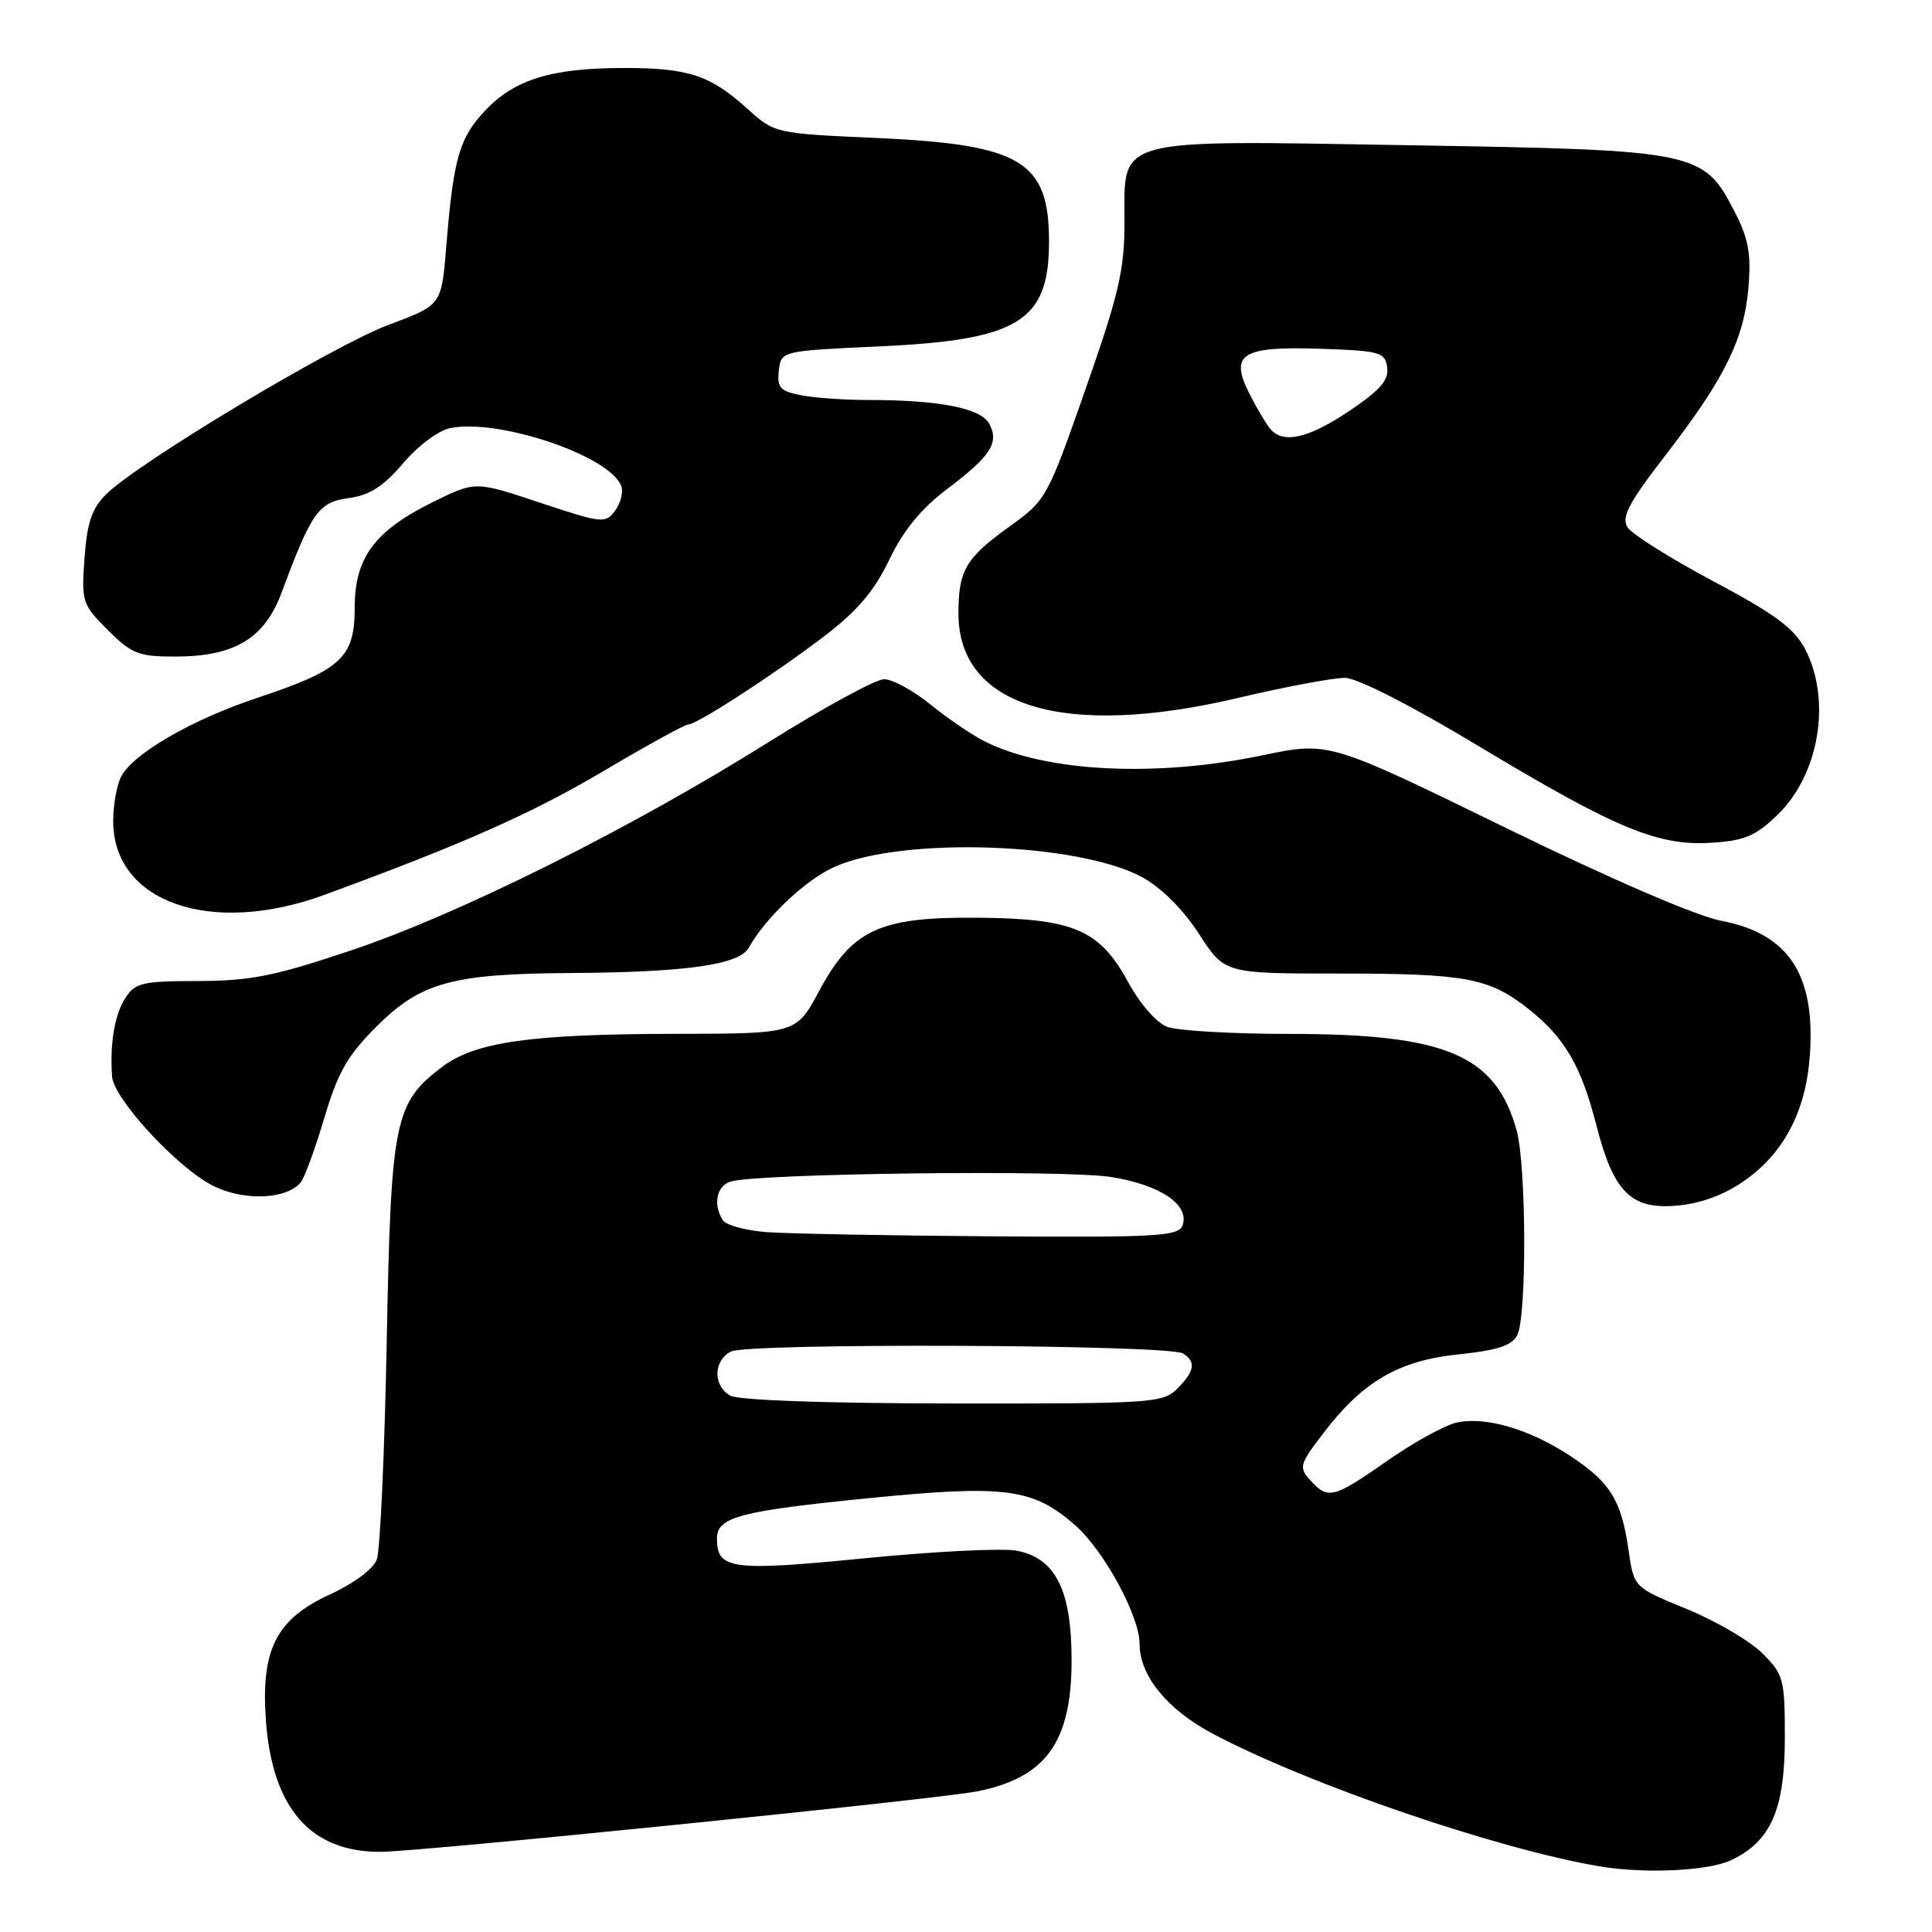 <?xml version="1.0" encoding="UTF-8" standalone="no"?>
<!DOCTYPE svg PUBLIC "-//W3C//DTD SVG 1.1//EN" "http://www.w3.org/Graphics/SVG/1.1/DTD/svg11.dtd" >
<svg xmlns="http://www.w3.org/2000/svg" xmlns:xlink="http://www.w3.org/1999/xlink" version="1.1" viewBox="0 0 256 256">
 <g >
 <path fill="currentColor"
d=" M 229.39 246.48 C 234.65 243.99 236.50 239.77 236.50 230.27 C 236.50 222.46 236.35 221.89 233.50 219.05 C 231.85 217.41 227.35 214.78 223.50 213.20 C 216.50 210.34 216.50 210.34 215.80 205.45 C 214.85 198.81 213.41 196.46 208.13 192.96 C 202.72 189.38 196.86 187.65 193.01 188.50 C 191.46 188.84 187.33 191.11 183.84 193.55 C 176.68 198.55 175.97 198.73 173.64 196.16 C 172.07 194.42 172.17 194.06 175.37 189.88 C 180.58 183.05 185.35 180.27 193.28 179.46 C 198.33 178.94 200.31 178.30 201.03 176.95 C 202.32 174.54 202.26 154.49 200.96 149.78 C 198.18 139.79 191.62 137.00 170.88 137.00 C 163.32 137.00 156.02 136.58 154.66 136.06 C 153.24 135.52 151.04 133.00 149.47 130.11 C 145.69 123.17 142.26 121.71 129.52 121.60 C 116.54 121.49 112.92 123.16 108.54 131.31 C 105.50 136.97 105.50 136.97 89.50 136.99 C 70.24 137.02 62.92 138.06 58.53 141.41 C 52.25 146.20 51.80 148.42 51.24 177.92 C 50.96 192.54 50.37 205.47 49.93 206.65 C 49.46 207.90 46.88 209.82 43.74 211.26 C 36.61 214.53 34.56 218.55 35.23 227.92 C 36.06 239.59 41.14 245.42 50.44 245.38 C 55.74 245.35 124.30 238.40 129.50 237.36 C 138.60 235.54 141.99 230.83 141.99 220.00 C 141.99 210.68 139.86 206.44 134.69 205.47 C 132.82 205.12 123.77 205.57 114.57 206.48 C 96.89 208.22 95.00 207.97 95.00 203.86 C 95.00 201.01 98.00 200.22 115.27 198.50 C 133.19 196.72 136.89 197.21 142.45 202.09 C 146.29 205.46 151.00 214.13 151.00 217.83 C 151.00 222.05 154.68 226.55 160.74 229.75 C 173.49 236.49 198.38 245.01 212.00 247.31 C 217.95 248.31 226.39 247.91 229.39 246.48 Z  M 231.23 156.39 C 236.40 152.74 239.29 147.19 239.81 139.91 C 240.59 129.14 237.02 123.71 228.03 122.00 C 224.80 121.39 213.36 116.45 199.37 109.62 C 176.09 98.25 176.09 98.25 167.29 100.08 C 153.19 103.03 138.59 102.31 130.50 98.25 C 128.85 97.43 125.62 95.23 123.33 93.38 C 121.04 91.52 118.26 90.00 117.15 90.00 C 116.04 90.00 109.14 93.76 101.82 98.35 C 83.56 109.80 60.87 121.12 46.50 125.94 C 36.39 129.34 33.20 129.97 26.27 129.99 C 18.84 130.00 17.91 130.22 16.60 132.25 C 15.19 134.44 14.54 138.29 14.85 142.64 C 15.06 145.59 23.43 154.67 28.17 157.09 C 32.26 159.18 37.98 158.96 39.86 156.65 C 40.37 156.02 41.77 152.18 42.98 148.12 C 44.76 142.11 46.03 139.88 49.86 136.05 C 55.73 130.17 59.89 129.02 75.69 128.93 C 90.90 128.83 97.95 127.84 99.20 125.60 C 101.46 121.56 106.79 116.54 110.61 114.85 C 119.69 110.83 142.99 111.65 151.41 116.27 C 153.91 117.65 156.82 120.56 158.88 123.76 C 162.27 129.00 162.27 129.00 177.39 129.00 C 194.24 129.00 197.29 129.57 202.49 133.66 C 207.30 137.45 209.50 141.20 211.50 149.00 C 213.81 158.03 216.12 160.32 222.32 159.74 C 225.48 159.44 228.55 158.29 231.23 156.39 Z  M 43.00 118.57 C 61.39 111.82 70.45 107.80 79.95 102.18 C 85.69 98.78 90.75 96.00 91.18 96.00 C 92.35 96.00 102.71 89.28 109.32 84.22 C 113.60 80.95 115.86 78.29 117.83 74.17 C 119.68 70.31 122.03 67.43 125.42 64.86 C 131.30 60.42 132.43 58.68 131.08 56.15 C 129.97 54.08 124.47 53.00 114.99 53.00 C 111.83 53.00 107.82 52.71 106.07 52.36 C 103.36 51.82 102.94 51.34 103.20 49.11 C 103.50 46.50 103.50 46.50 116.50 45.90 C 135.01 45.05 139.00 42.59 139.00 32.00 C 139.00 21.37 135.33 19.15 116.28 18.29 C 102.65 17.68 102.65 17.68 99.00 14.38 C 94.11 9.96 91.19 9.00 82.68 9.01 C 73.10 9.01 68.19 10.52 64.30 14.64 C 60.84 18.31 60.09 20.93 59.12 32.80 C 58.50 40.43 58.50 40.43 51.50 43.04 C 44.18 45.77 18.27 61.31 14.07 65.49 C 12.17 67.38 11.54 69.24 11.20 73.94 C 10.78 79.74 10.89 80.09 14.28 83.48 C 17.43 86.63 18.36 87.00 23.15 87.00 C 31.08 87.00 35.05 84.62 37.32 78.50 C 41.29 67.84 42.21 66.54 46.20 66.00 C 48.98 65.63 50.79 64.46 53.43 61.37 C 55.43 59.02 58.14 57.01 59.72 56.71 C 66.20 55.46 80.79 60.41 82.31 64.38 C 82.62 65.16 82.26 66.63 81.52 67.64 C 80.23 69.40 79.84 69.36 71.59 66.62 C 63.00 63.76 63.00 63.76 57.55 66.43 C 49.67 70.29 47.00 73.85 47.00 80.50 C 47.00 87.14 45.27 88.75 34.09 92.47 C 25.42 95.36 17.71 99.81 16.07 102.87 C 15.48 103.97 15.00 106.64 15.00 108.80 C 15.00 119.57 27.96 124.09 43.00 118.57 Z  M 235.54 107.96 C 241.08 102.59 242.71 92.72 239.17 85.98 C 237.72 83.23 235.17 81.35 226.99 77.00 C 221.30 73.97 216.18 70.75 215.63 69.84 C 214.83 68.51 215.86 66.56 220.67 60.34 C 228.52 50.18 231.12 44.92 231.68 38.07 C 232.05 33.59 231.69 31.62 229.82 28.00 C 225.71 20.04 224.92 19.88 187.01 19.25 C 147.15 18.58 149.00 18.09 149.00 29.45 C 149.00 35.79 148.26 38.95 143.85 51.53 C 138.80 65.95 138.62 66.28 133.83 69.72 C 127.94 73.95 127.00 75.55 127.00 81.30 C 127.00 93.67 141.01 97.91 164.00 92.49 C 170.32 91.00 176.73 89.80 178.24 89.82 C 179.87 89.85 187.06 93.52 195.84 98.81 C 214.13 109.81 219.68 112.12 226.78 111.67 C 231.18 111.39 232.64 110.77 235.54 107.96 Z  M 96.75 184.92 C 94.46 183.59 94.51 180.33 96.84 179.09 C 99.01 177.92 154.86 178.15 156.75 179.34 C 158.51 180.44 158.31 181.69 156.00 184.00 C 154.09 185.91 152.69 186.00 126.25 185.97 C 109.27 185.95 97.82 185.54 96.75 184.92 Z  M 101.52 163.26 C 98.78 163.04 96.20 162.34 95.78 161.69 C 94.46 159.61 94.94 157.15 96.79 156.57 C 100.25 155.47 141.14 154.98 147.25 155.96 C 153.82 157.02 157.72 159.69 156.67 162.42 C 156.14 163.81 153.07 163.98 131.28 163.82 C 117.65 163.72 104.26 163.47 101.52 163.26 Z  M 168.25 56.75 C 167.70 56.06 166.49 54.01 165.56 52.18 C 162.88 46.90 164.51 45.87 174.90 46.21 C 182.87 46.48 183.52 46.66 183.81 48.68 C 184.05 50.36 182.89 51.69 178.82 54.43 C 173.31 58.14 169.95 58.88 168.25 56.75 Z "/>
</g>
</svg>
